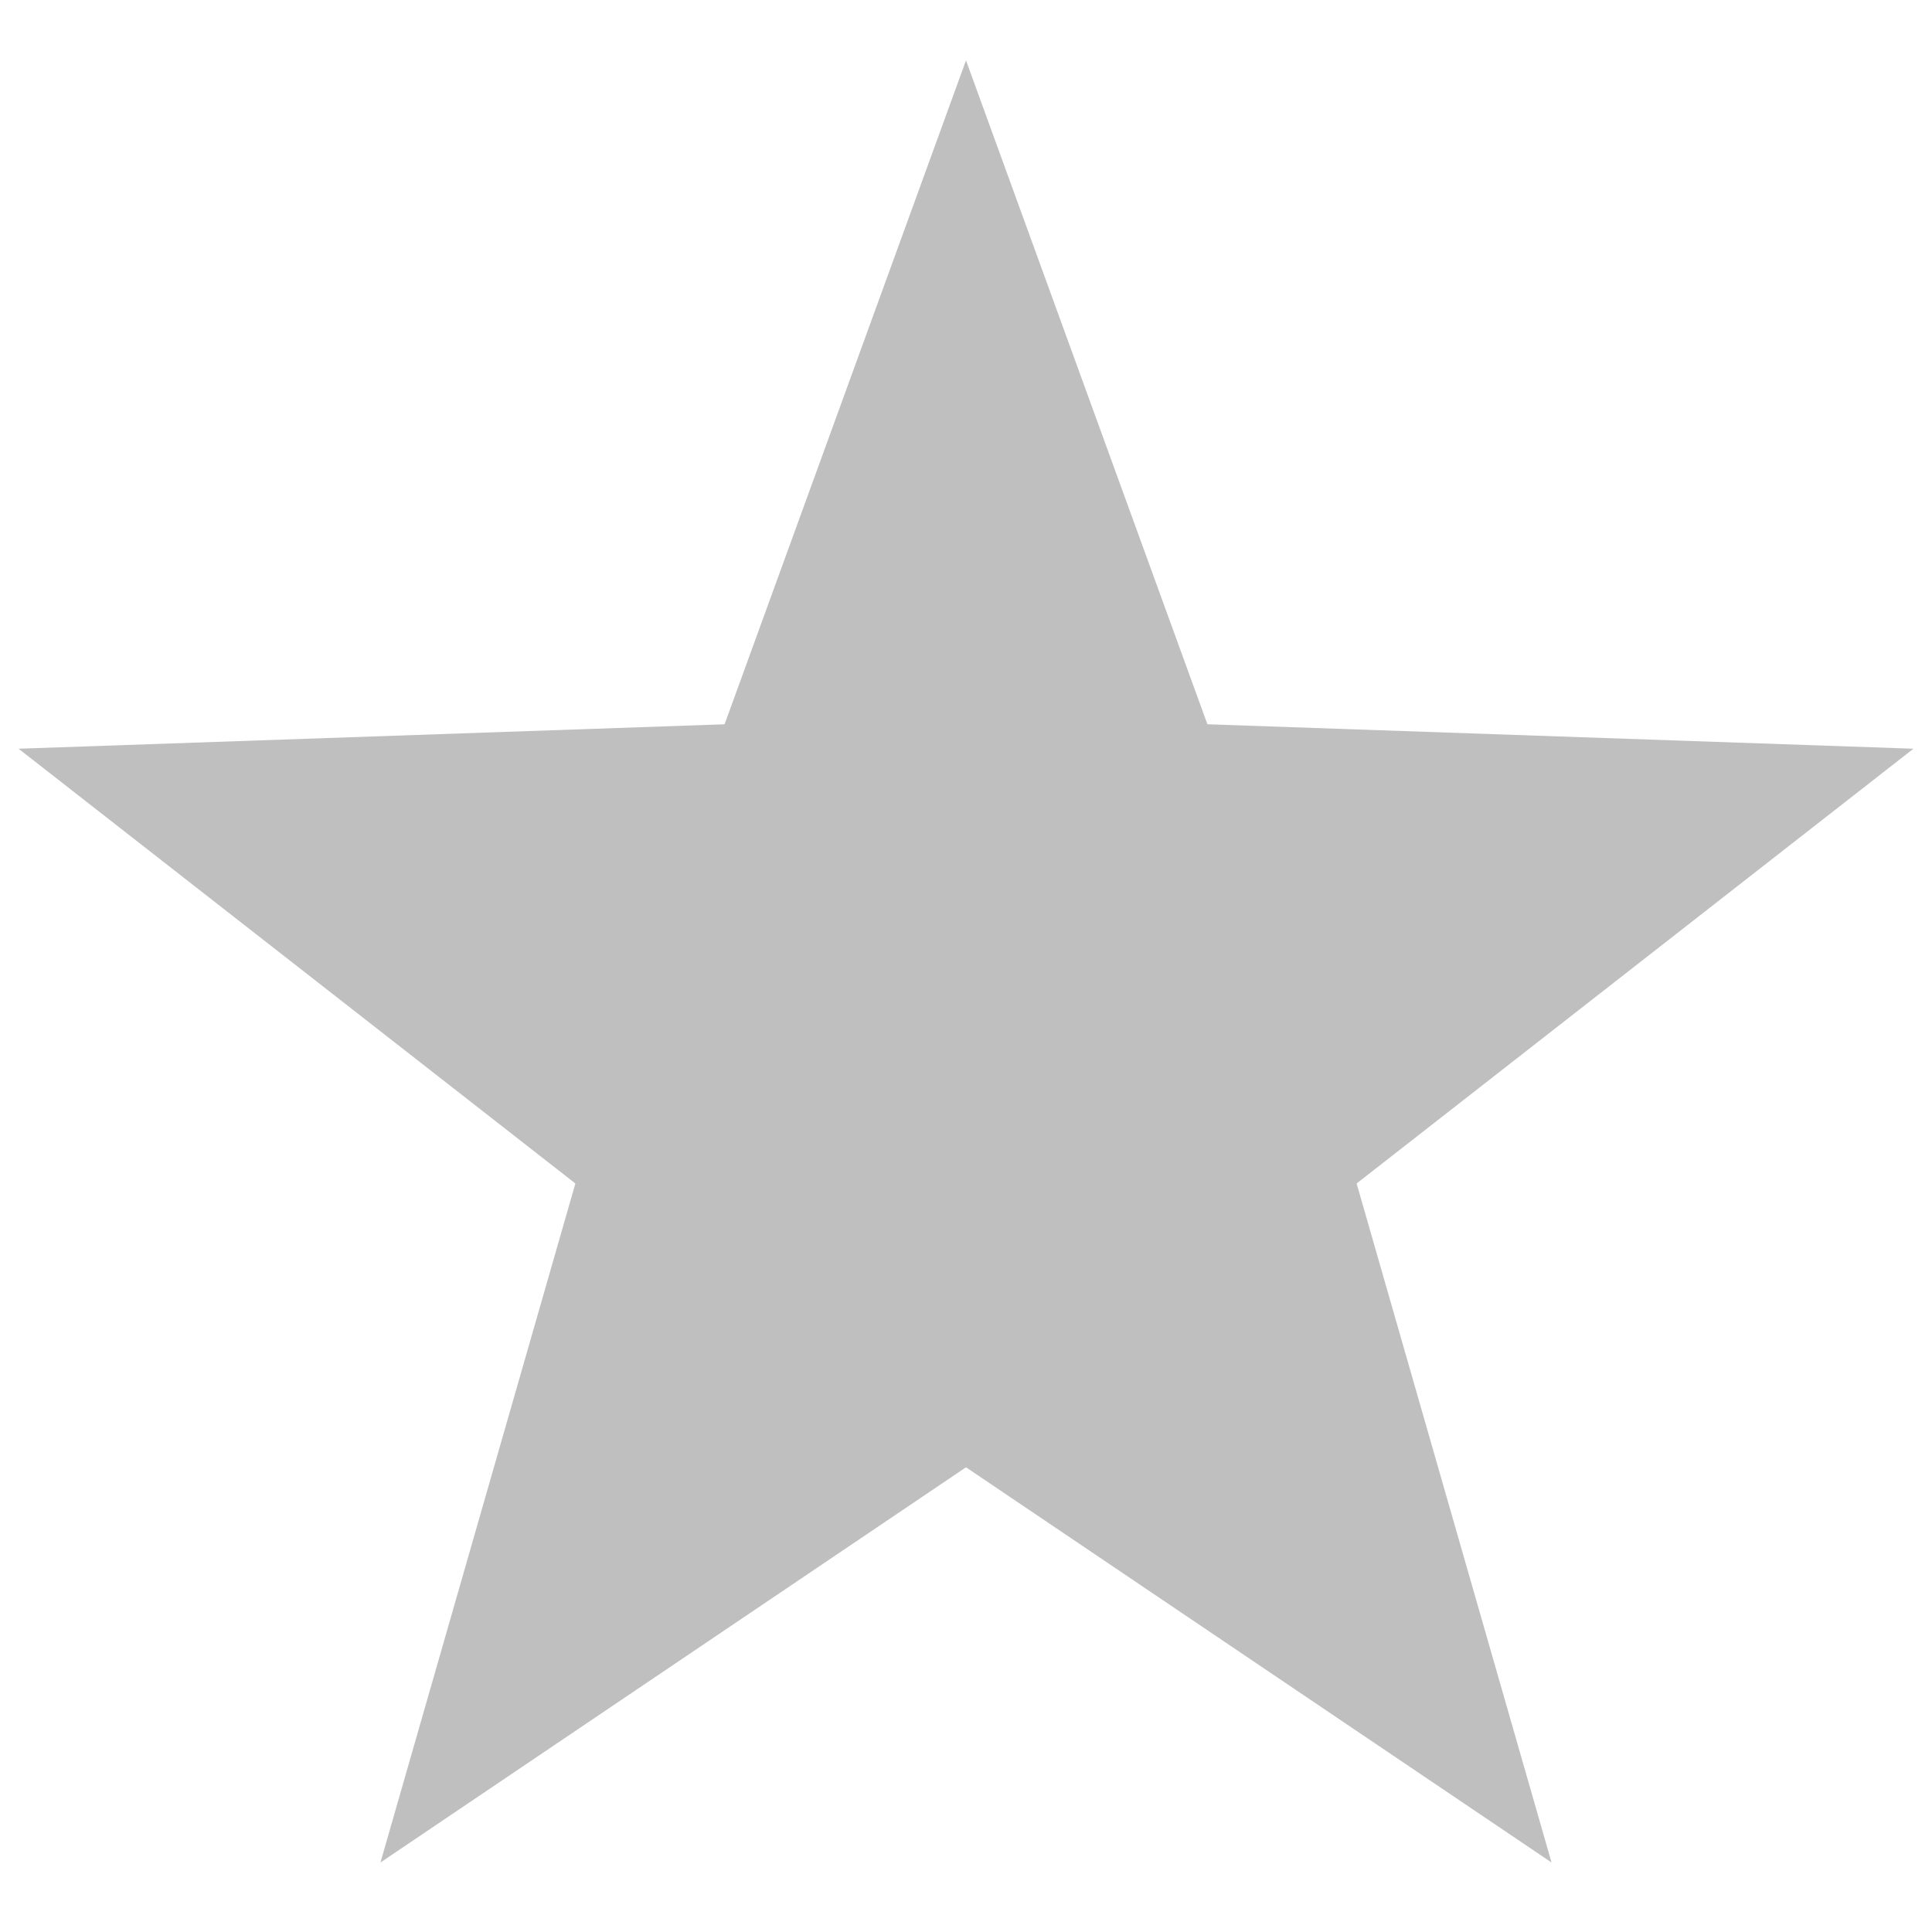 <svg xmlns="http://www.w3.org/2000/svg" xmlns:xlink="http://www.w3.org/1999/xlink" width="320" height="320"><g fill="#bfbfbf"><path id="a" d="M160 10l60 165H100z"/><use transform="rotate(72 160 175)" xlink:href="#a"/><use transform="rotate(144 160 175)" xlink:href="#a"/><use transform="rotate(216 160 175)" xlink:href="#a"/><use transform="rotate(288 160 175)" xlink:href="#a"/></g></svg>